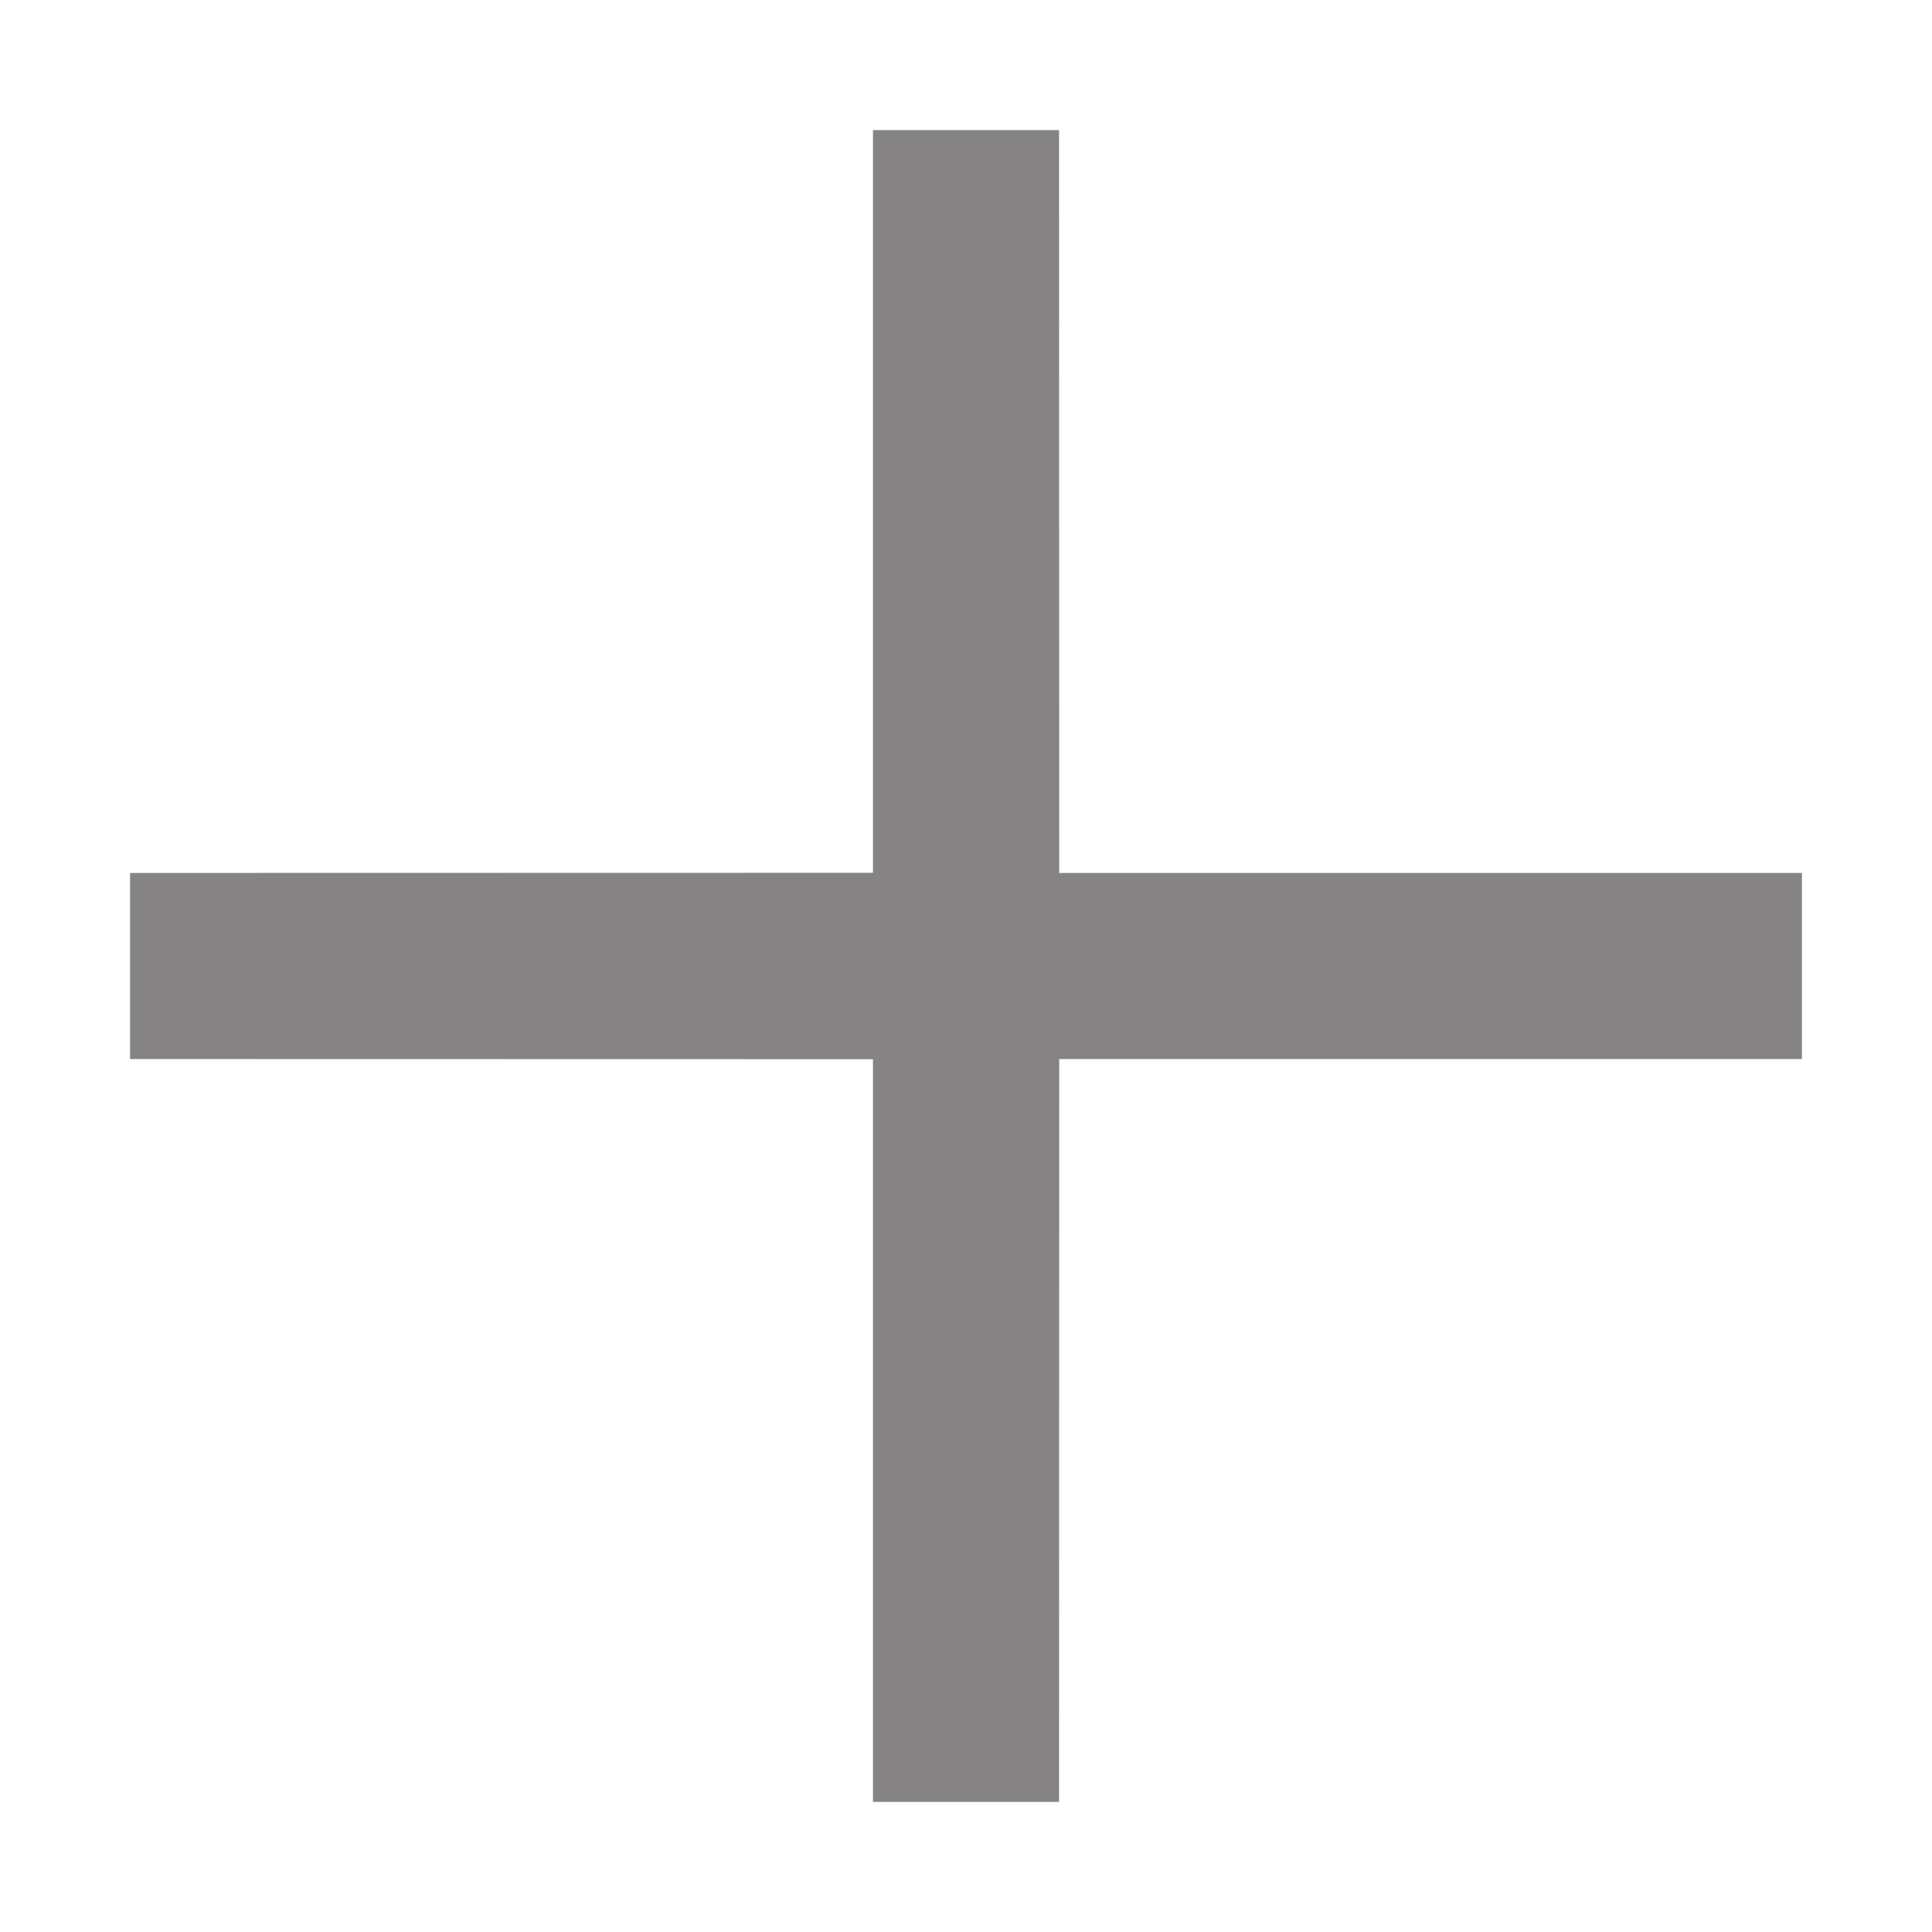 <svg width="25" height="25" viewBox="0 0 25 25" fill="none" xmlns="http://www.w3.org/2000/svg">
<g clip-path="url(#clip0_1_103)">
<path d="M23.317 13.704L23.317 11.296L13.706 11.296L13.704 1.683H11.296L11.296 11.294L1.683 11.296L1.683 13.704L11.296 13.706L11.296 23.317H13.704L13.706 13.704L23.317 13.704Z" fill="#858383"/>
</g>
<defs>
<clipPath id="clip0_1_103">
<rect width="17" height="17" fill="white" transform="translate(12.5 0.479) rotate(45)"/>
</clipPath>
</defs>
</svg>
